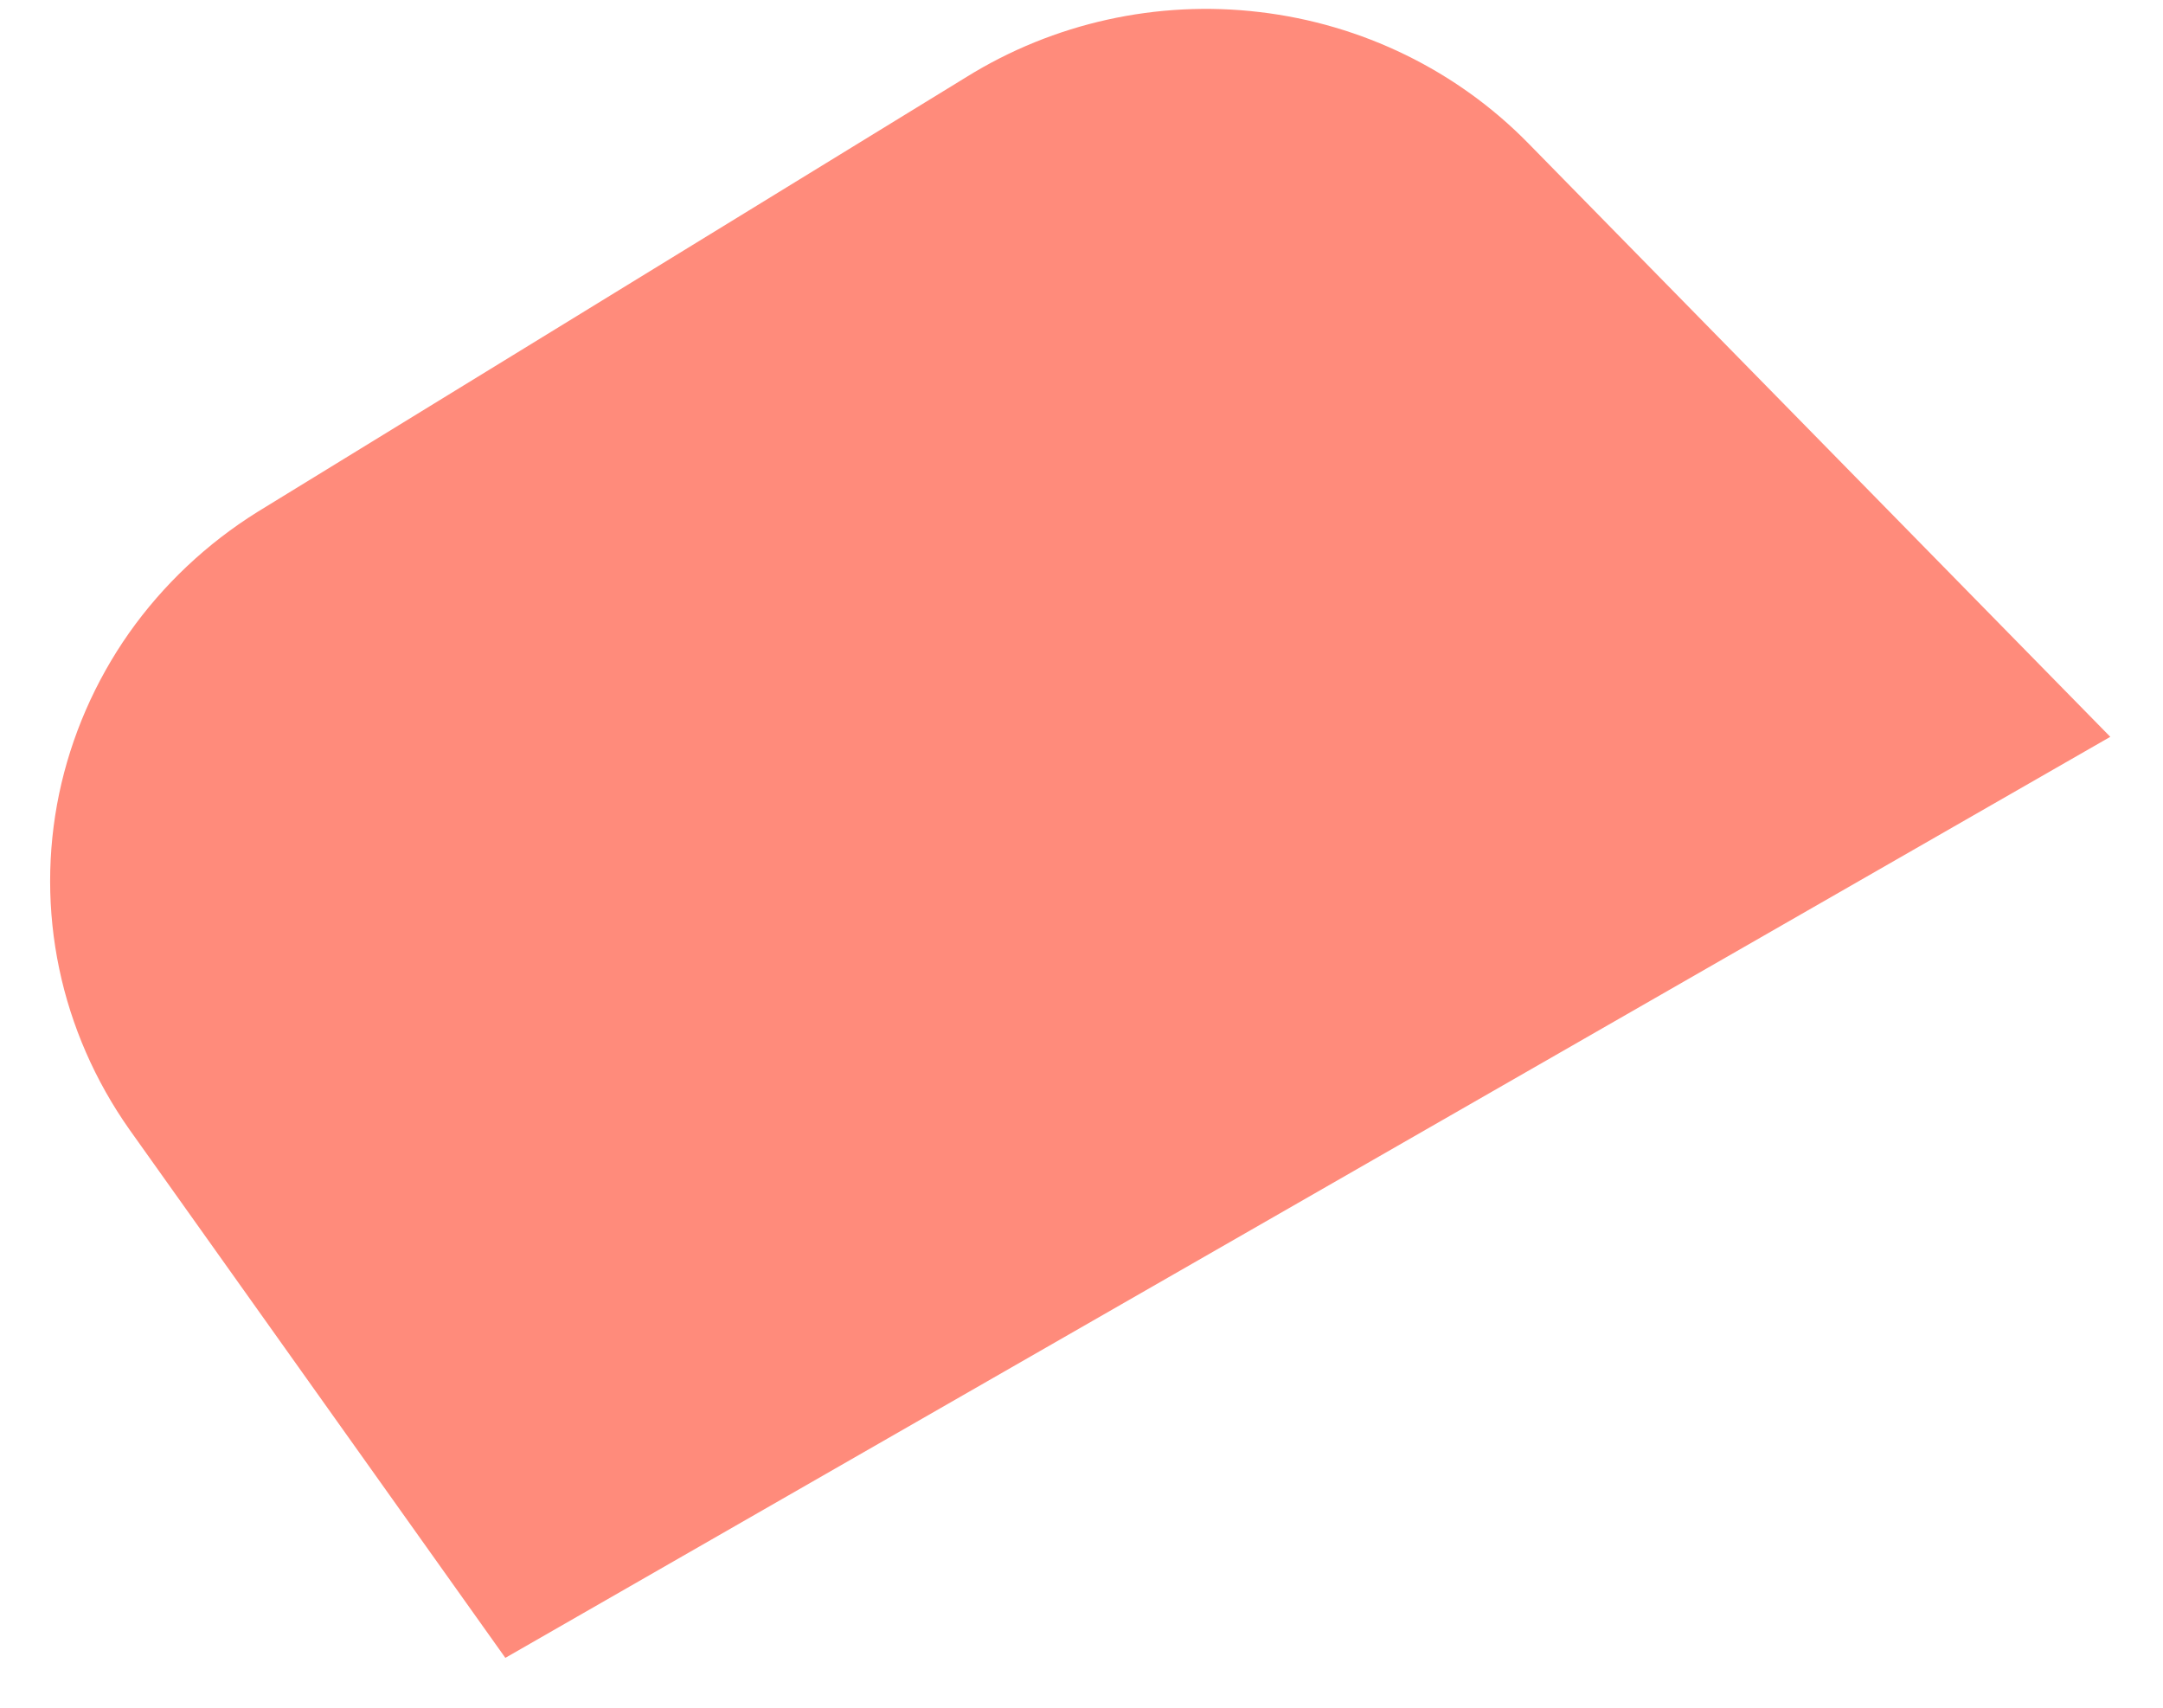 <?xml version="1.0" encoding="UTF-8" standalone="no"?><svg width='19' height='15' viewBox='0 0 19 15' fill='none' xmlns='http://www.w3.org/2000/svg'>
<path d='M2.264 4.495L8.49 0.676C9.255 0.201 10.165 -0.001 11.065 0.106C11.965 0.212 12.799 0.62 13.425 1.259L18.537 6.472L4.439 14.562L1.136 9.92C0.836 9.494 0.626 9.014 0.52 8.508C0.414 8.002 0.414 7.48 0.519 6.974C0.625 6.468 0.834 5.987 1.133 5.561C1.433 5.136 1.818 4.773 2.264 4.495Z' fill='#FF8B7B'/>
</svg>
